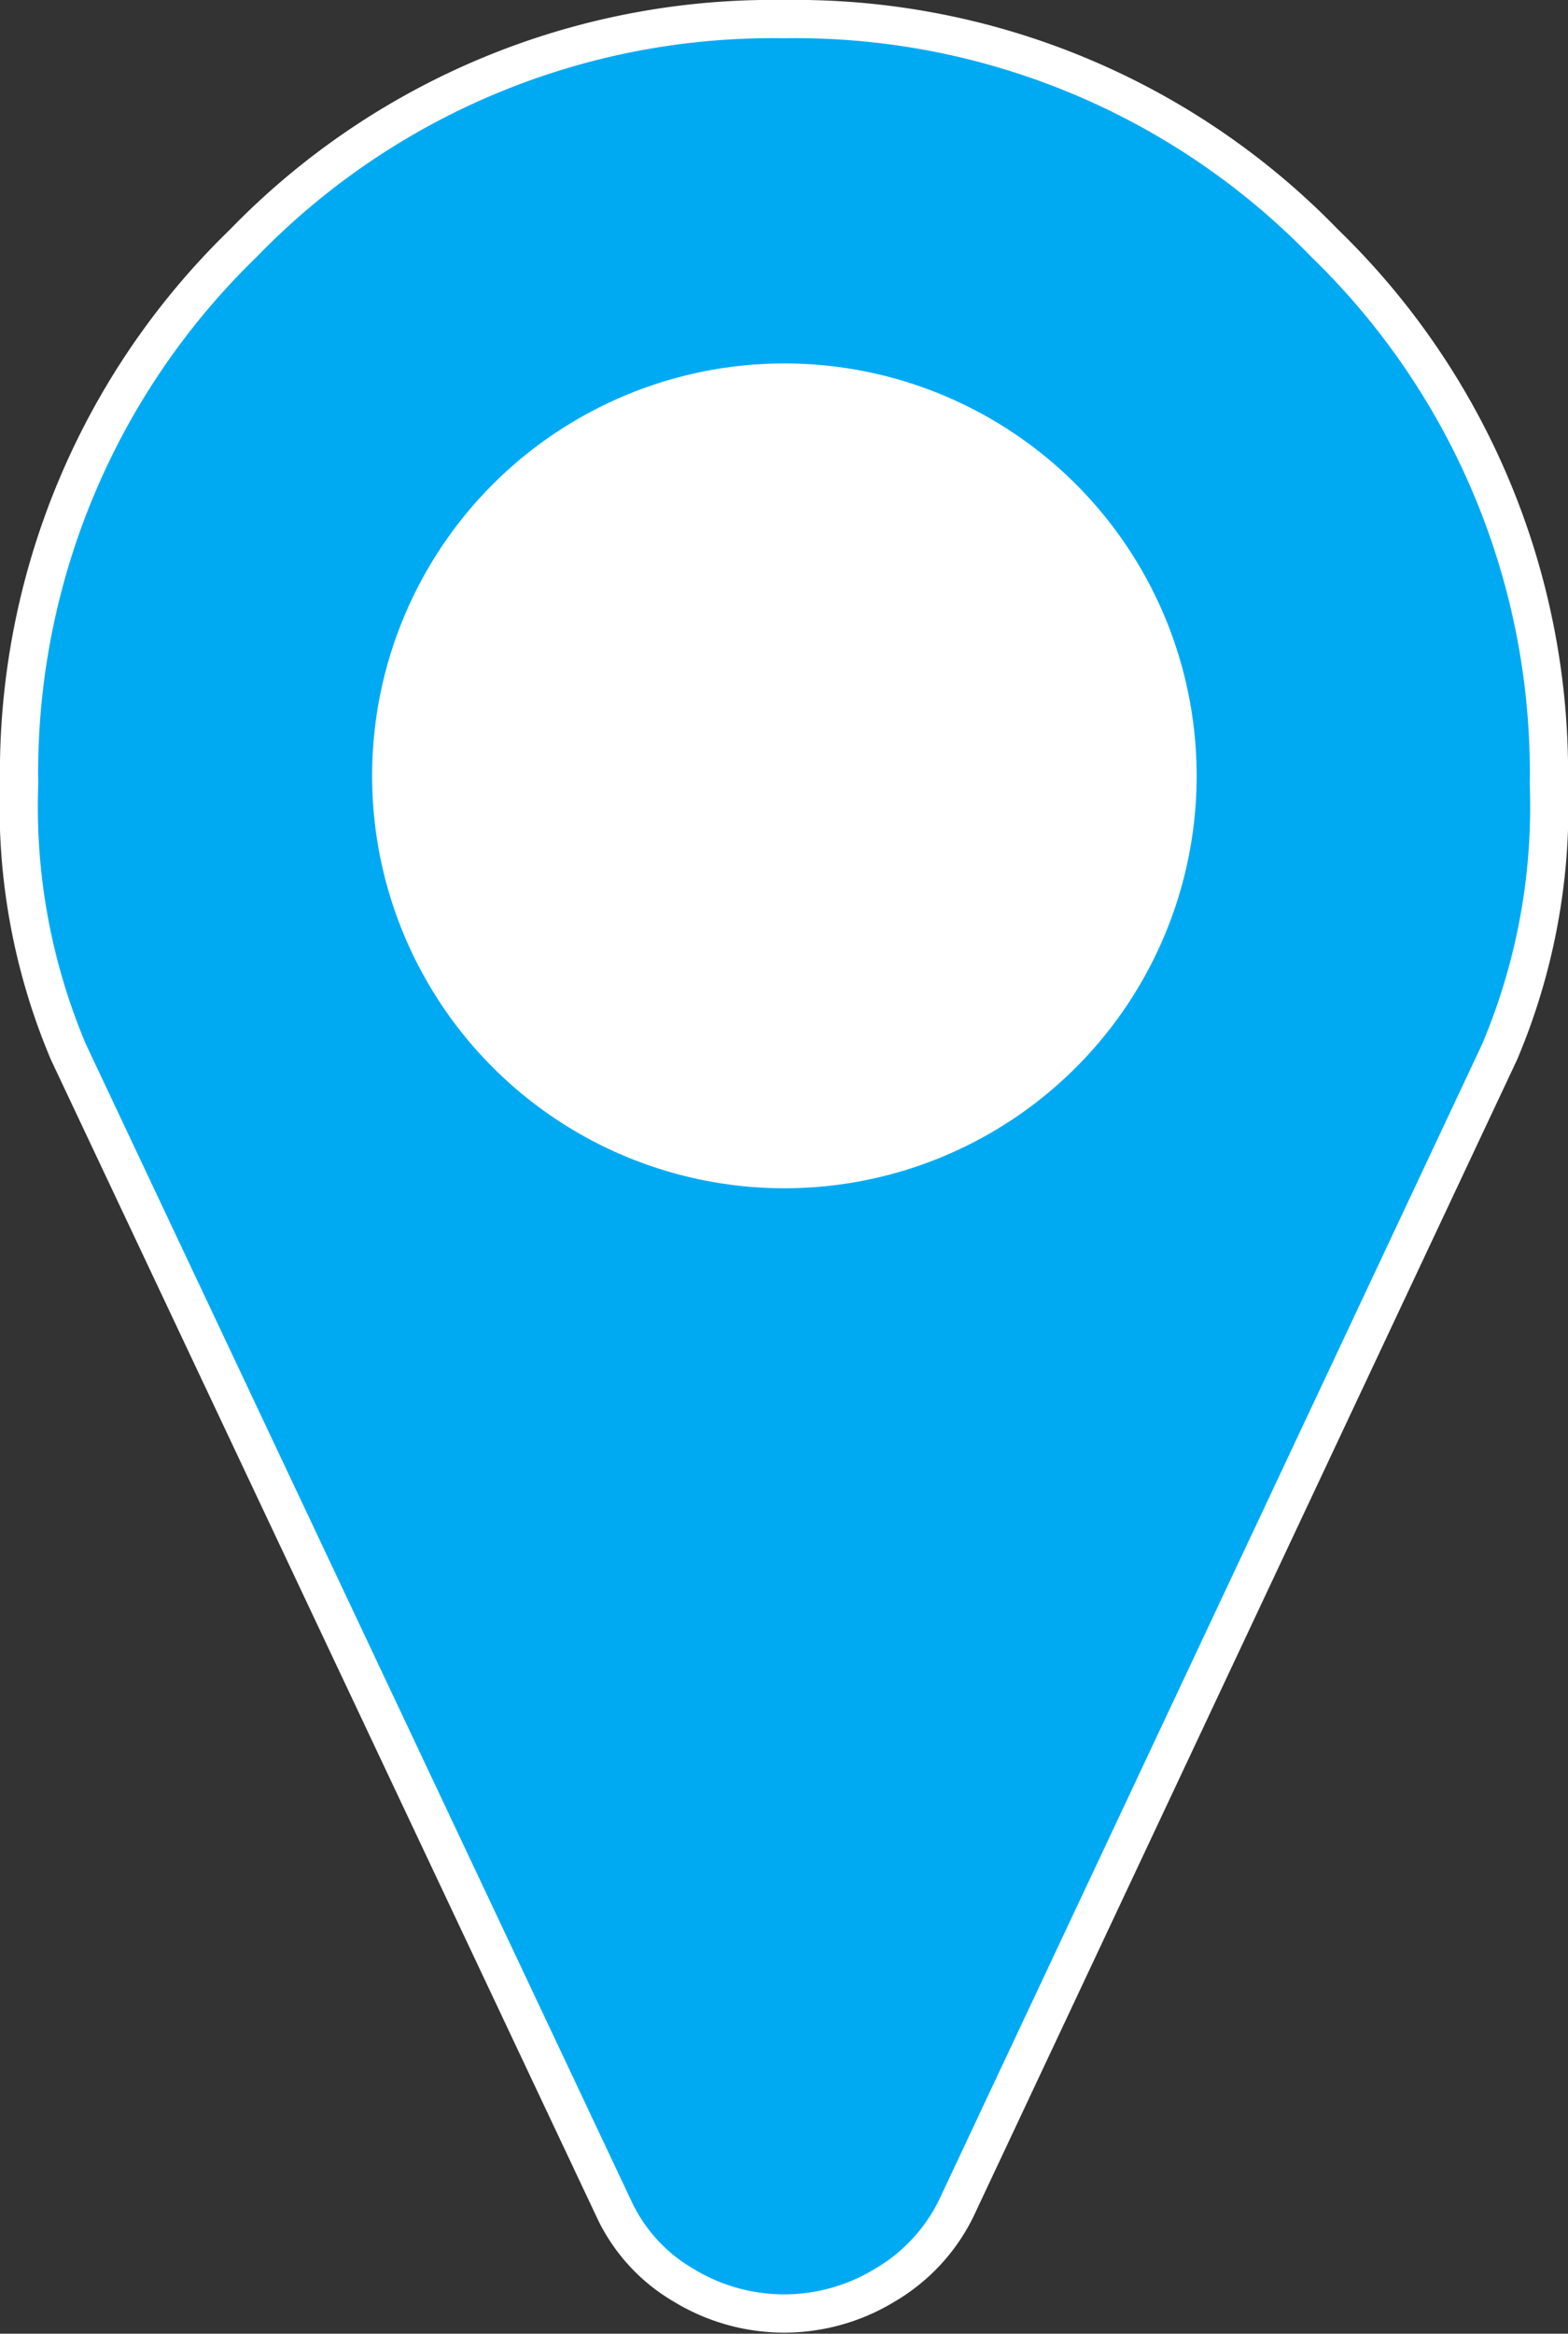 <svg id="Layer_1" data-name="Layer 1" xmlns="http://www.w3.org/2000/svg" viewBox="0 0 41 61"><rect x="0" y="0" width="41" height="61" fill="#333333" stroke="none"/><defs><style>.cls-1{fill:#00aaf3;stroke:#fff;}.cls-2{fill:#fff;}</style></defs><title>pin_svg_outline</title><g id="Page-1"><path id="Shape" class="cls-1" d="M35.14,6.86A19.27,19.27,0,0,0,21,1,19.27,19.27,0,0,0,6.86,6.86,19.27,19.27,0,0,0,1,21a16.44,16.44,0,0,0,1.29,7L16.55,58.23a4.5,4.5,0,0,0,1.82,2,5.05,5.05,0,0,0,5.27,0,4.74,4.74,0,0,0,1.86-2L39.71,28A16.43,16.43,0,0,0,41,21,19.27,19.27,0,0,0,35.14,6.86ZM28.07,28.07A9.63,9.63,0,0,1,21,31a9.64,9.64,0,0,1-7.07-2.93A9.63,9.63,0,0,1,11,21a9.63,9.63,0,0,1,2.93-7.07A9.64,9.64,0,0,1,21,11a9.63,9.63,0,0,1,7.07,2.93A9.63,9.63,0,0,1,31,21a9.64,9.64,0,0,1-2.93,7.07Z" transform="translate(-0.5 -0.5)"/><circle class="cls-2" cx="20.51" cy="20.28" r="10.78"/></g></svg>